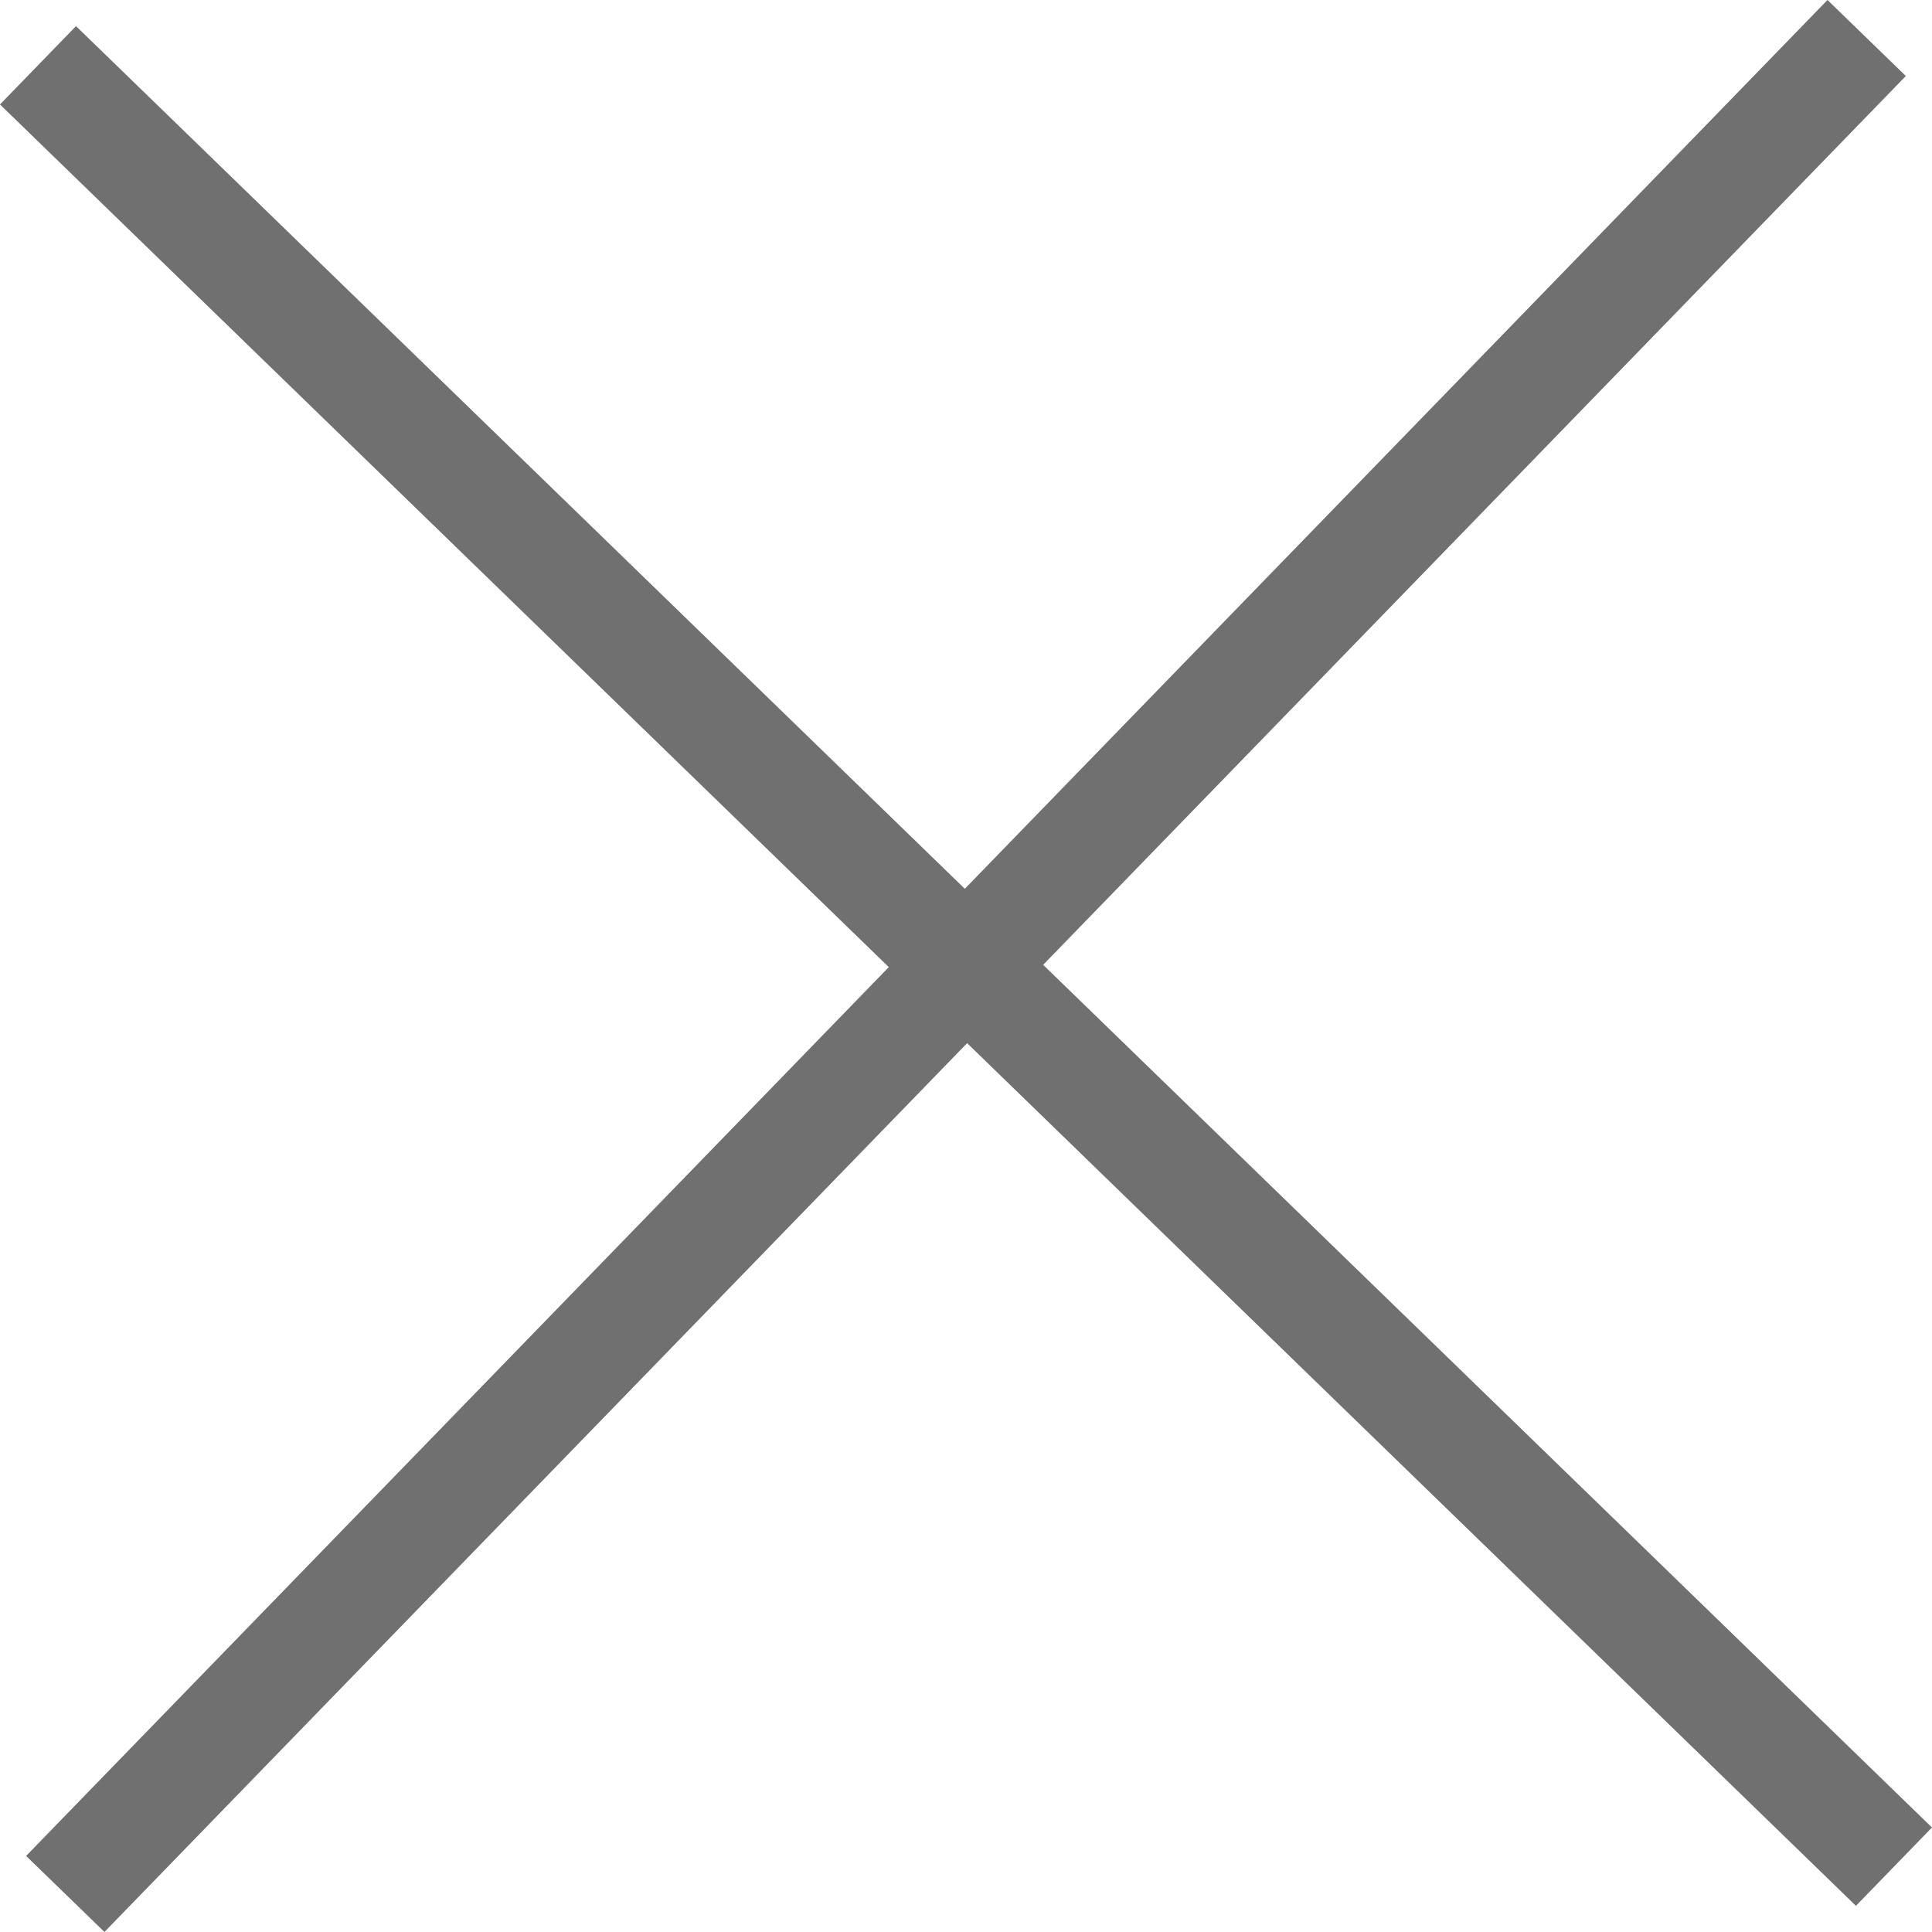 <svg xmlns="http://www.w3.org/2000/svg" width="35.393" height="35.393" viewBox="0 0 35.393 35.393">
  <g id="Group_46" data-name="Group 46" transform="translate(-1354.304 -530.804)">
    <path id="Path_3727" data-name="Path 3727" d="M33,0,0,34" transform="translate(1355.5 531.5)" fill="none" stroke="#707070" stroke-width="2"/>
    <path id="Path_3728" data-name="Path 3728" d="M33,0,0,34" transform="translate(1389 532) rotate(90)" fill="none" stroke="#707070" stroke-width="2"/>
  </g>
</svg>
